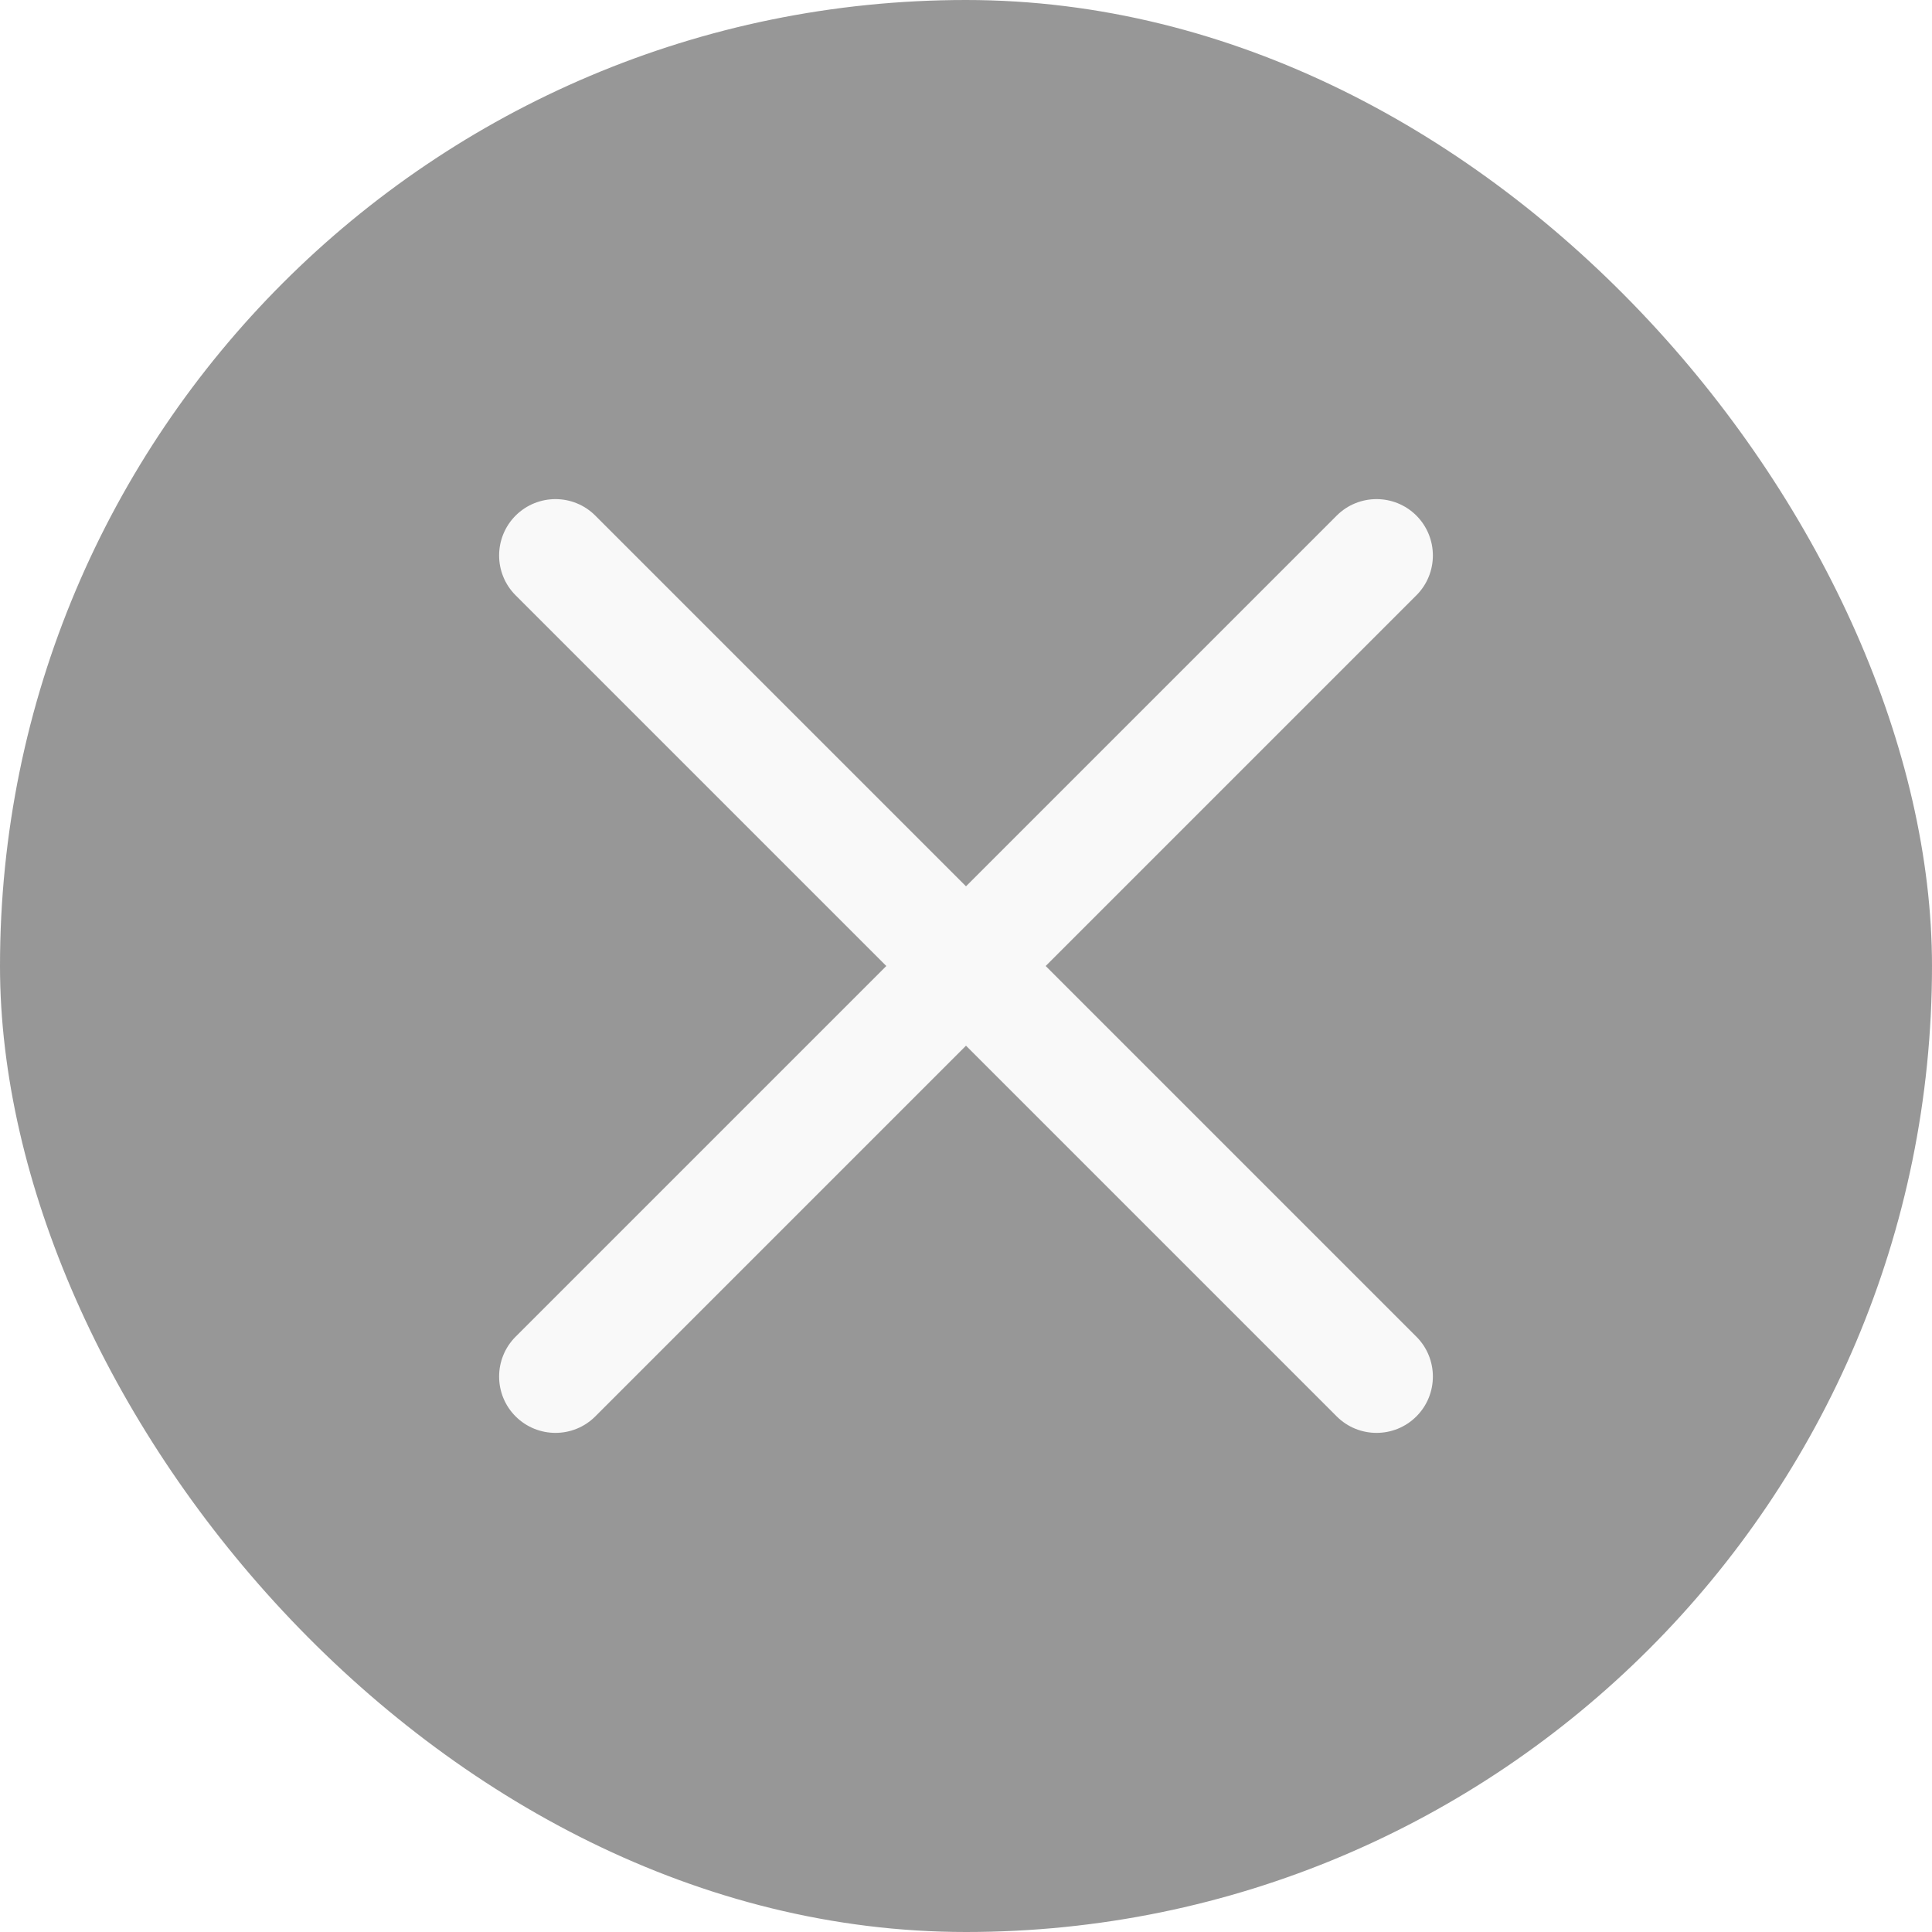 <svg width="24" height="24" viewBox="0 0 24 24" fill="none" xmlns="http://www.w3.org/2000/svg">
<g filter="url(#filter0_b_1_8735)">
<rect width="24" height="24" rx="12" fill="#303030" fill-opacity="0.5"/>
<path fill-rule="evenodd" clip-rule="evenodd" d="M7.395 6.405C7.122 6.132 6.679 6.132 6.405 6.405C6.132 6.679 6.132 7.122 6.405 7.395L11.01 12L6.405 16.605C6.132 16.878 6.132 17.322 6.405 17.595C6.679 17.868 7.122 17.868 7.395 17.595L12 12.99L16.605 17.595C16.878 17.868 17.322 17.868 17.595 17.595C17.868 17.322 17.868 16.878 17.595 16.605L12.99 12L17.595 7.395C17.868 7.122 17.868 6.679 17.595 6.405C17.322 6.132 16.878 6.132 16.605 6.405L12 11.01L7.395 6.405Z" fill="#F9F9F9"/>
</g>
<defs>
<filter id="filter0_b_1_8735" x="-30" y="-30" width="84" height="84" filterUnits="userSpaceOnUse" color-interpolation-filters="sRGB">
<feFlood flood-opacity="0" result="BackgroundImageFix"/>
<feGaussianBlur in="BackgroundImageFix" stdDeviation="15"/>
<feComposite in2="SourceAlpha" operator="in" result="effect1_backgroundBlur_1_8735"/>
<feBlend mode="normal" in="SourceGraphic" in2="effect1_backgroundBlur_1_8735" result="shape"/>
</filter>
</defs>
</svg>
